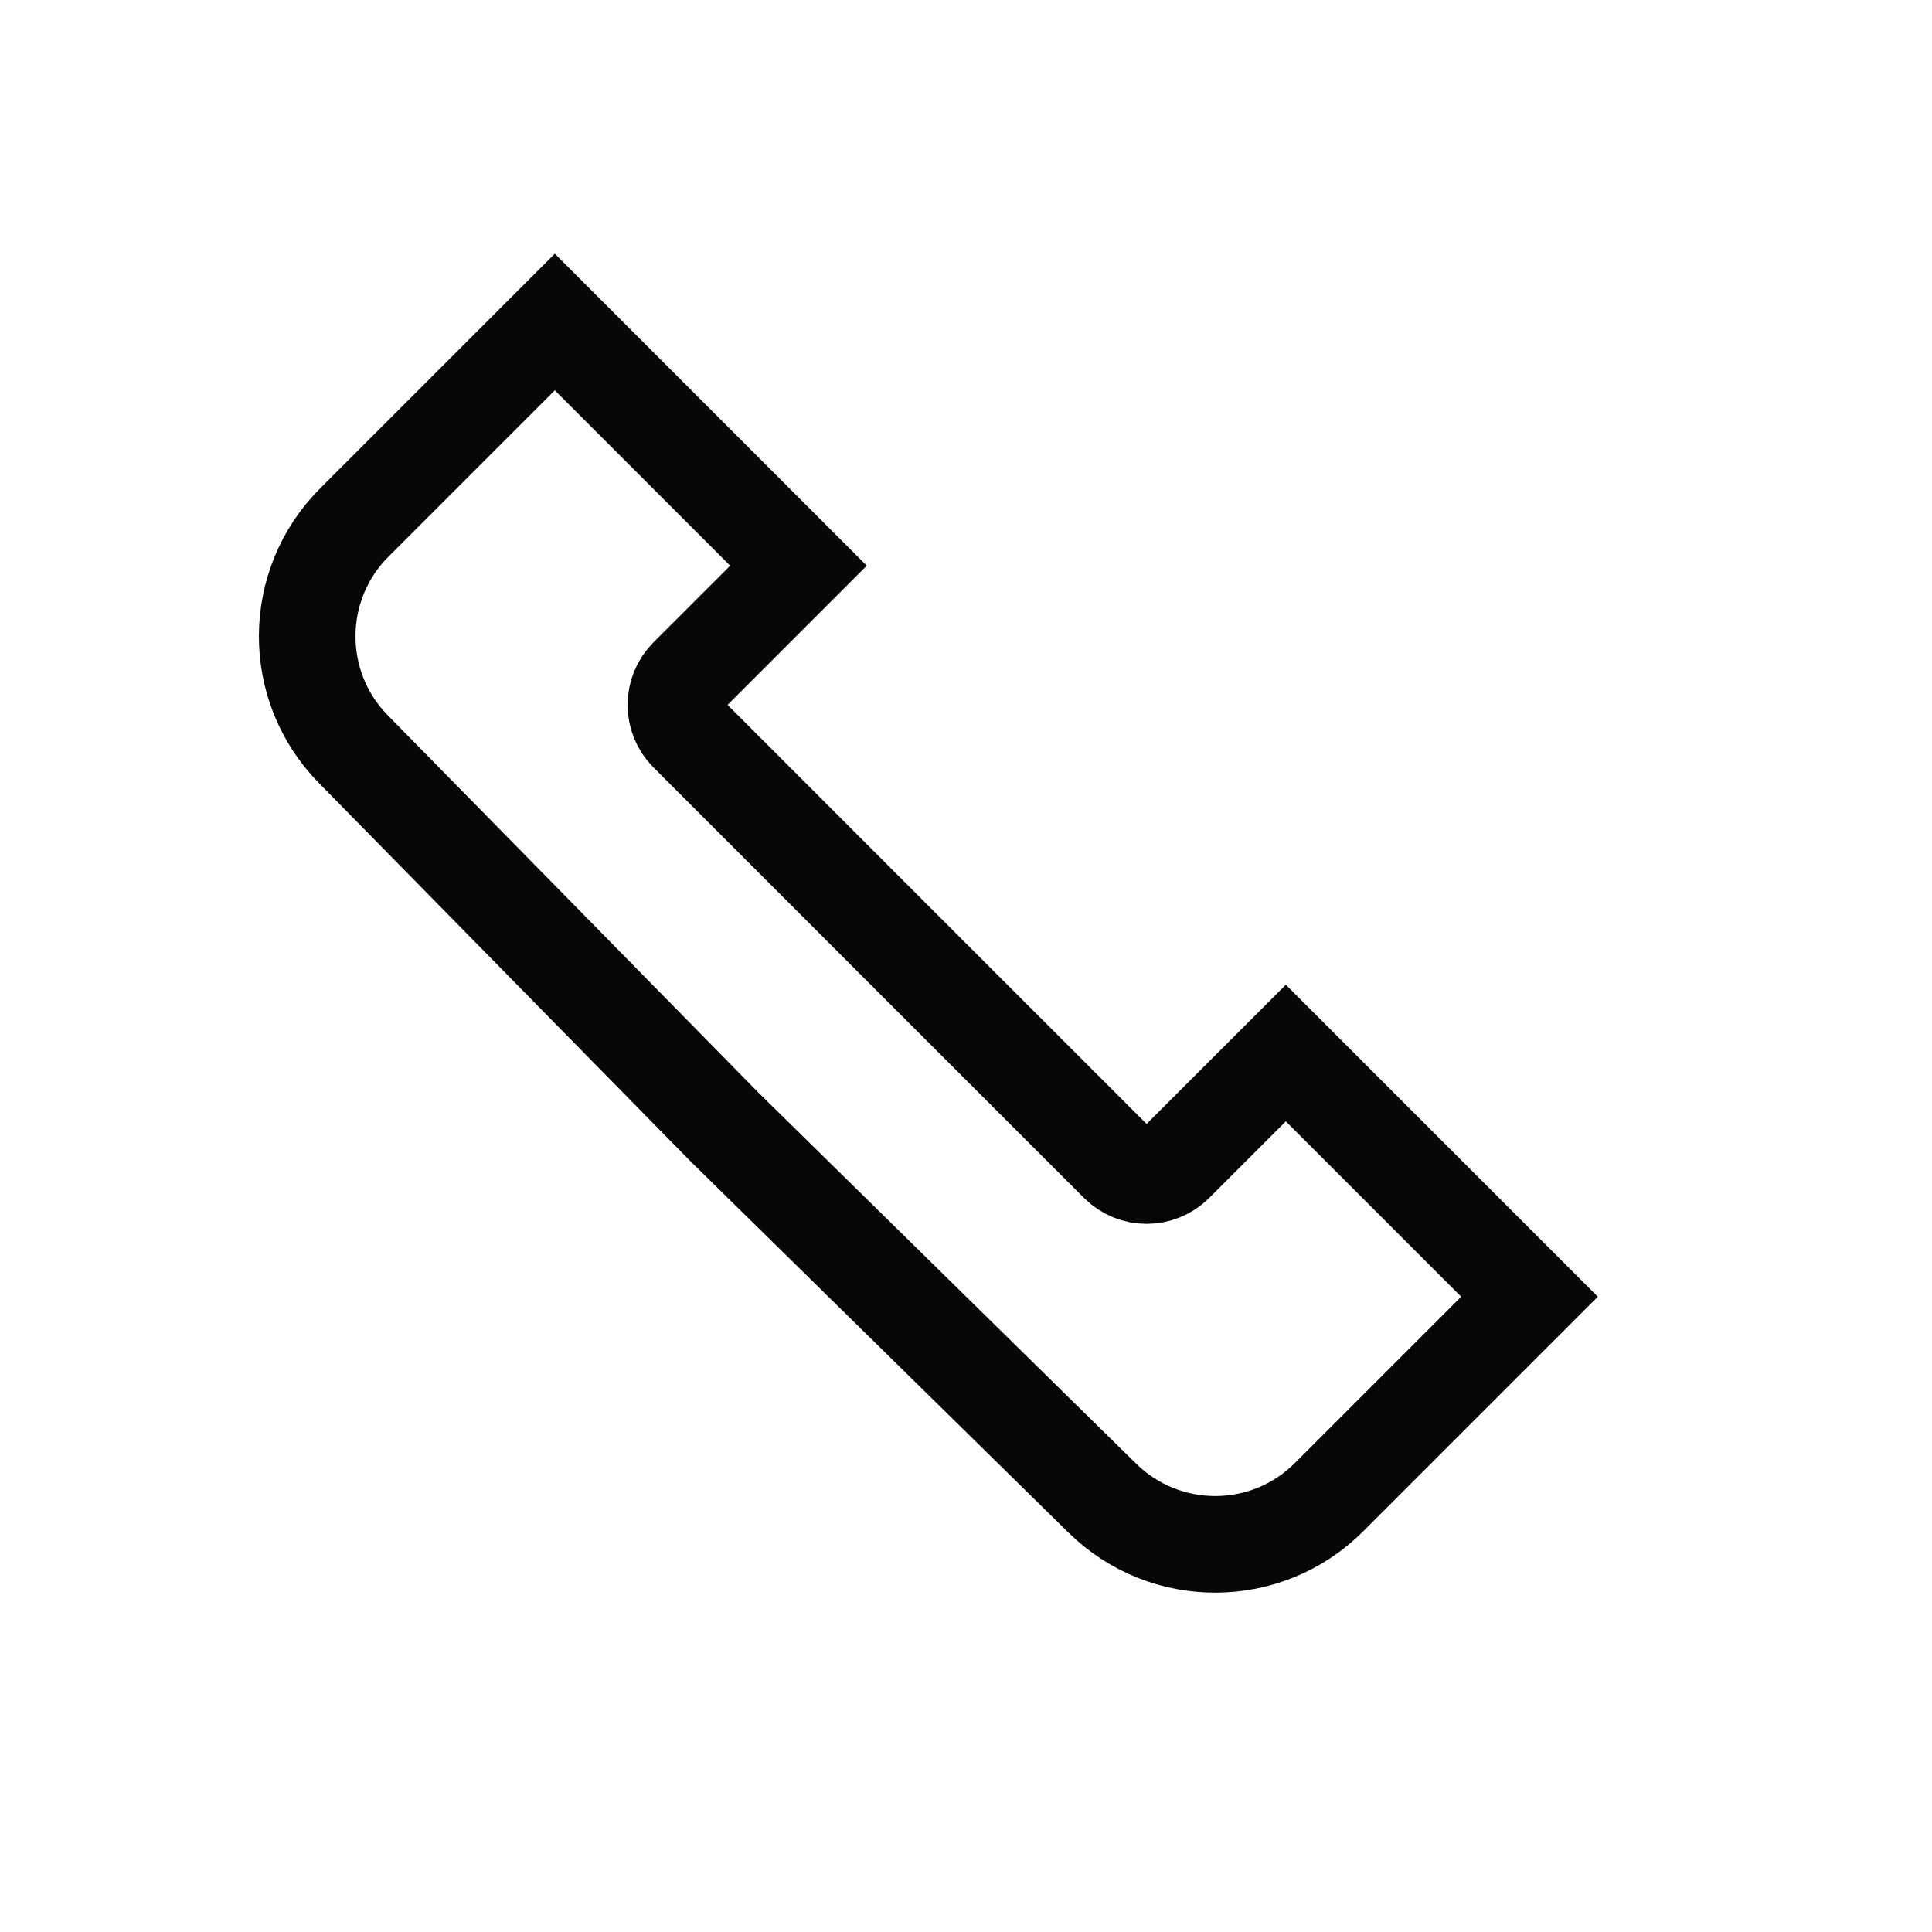 <svg width="24" height="24" viewBox="0 0 24 24" fill="none" xmlns="http://www.w3.org/2000/svg">
<path d="M4.402 6.49L6.892 4L9.919 7.027L8.543 8.403C8.347 8.598 8.347 8.915 8.543 9.11L11.216 11.784L13.89 14.457C14.085 14.652 14.402 14.652 14.597 14.457L15.973 13.081L19 16.108L16.51 18.598C15.734 19.375 14.477 19.38 13.694 18.611L9 14L4.389 9.306C3.62 8.523 3.626 7.266 4.402 6.49Z" stroke="#080708" stroke-width="1.2"/>
</svg>

